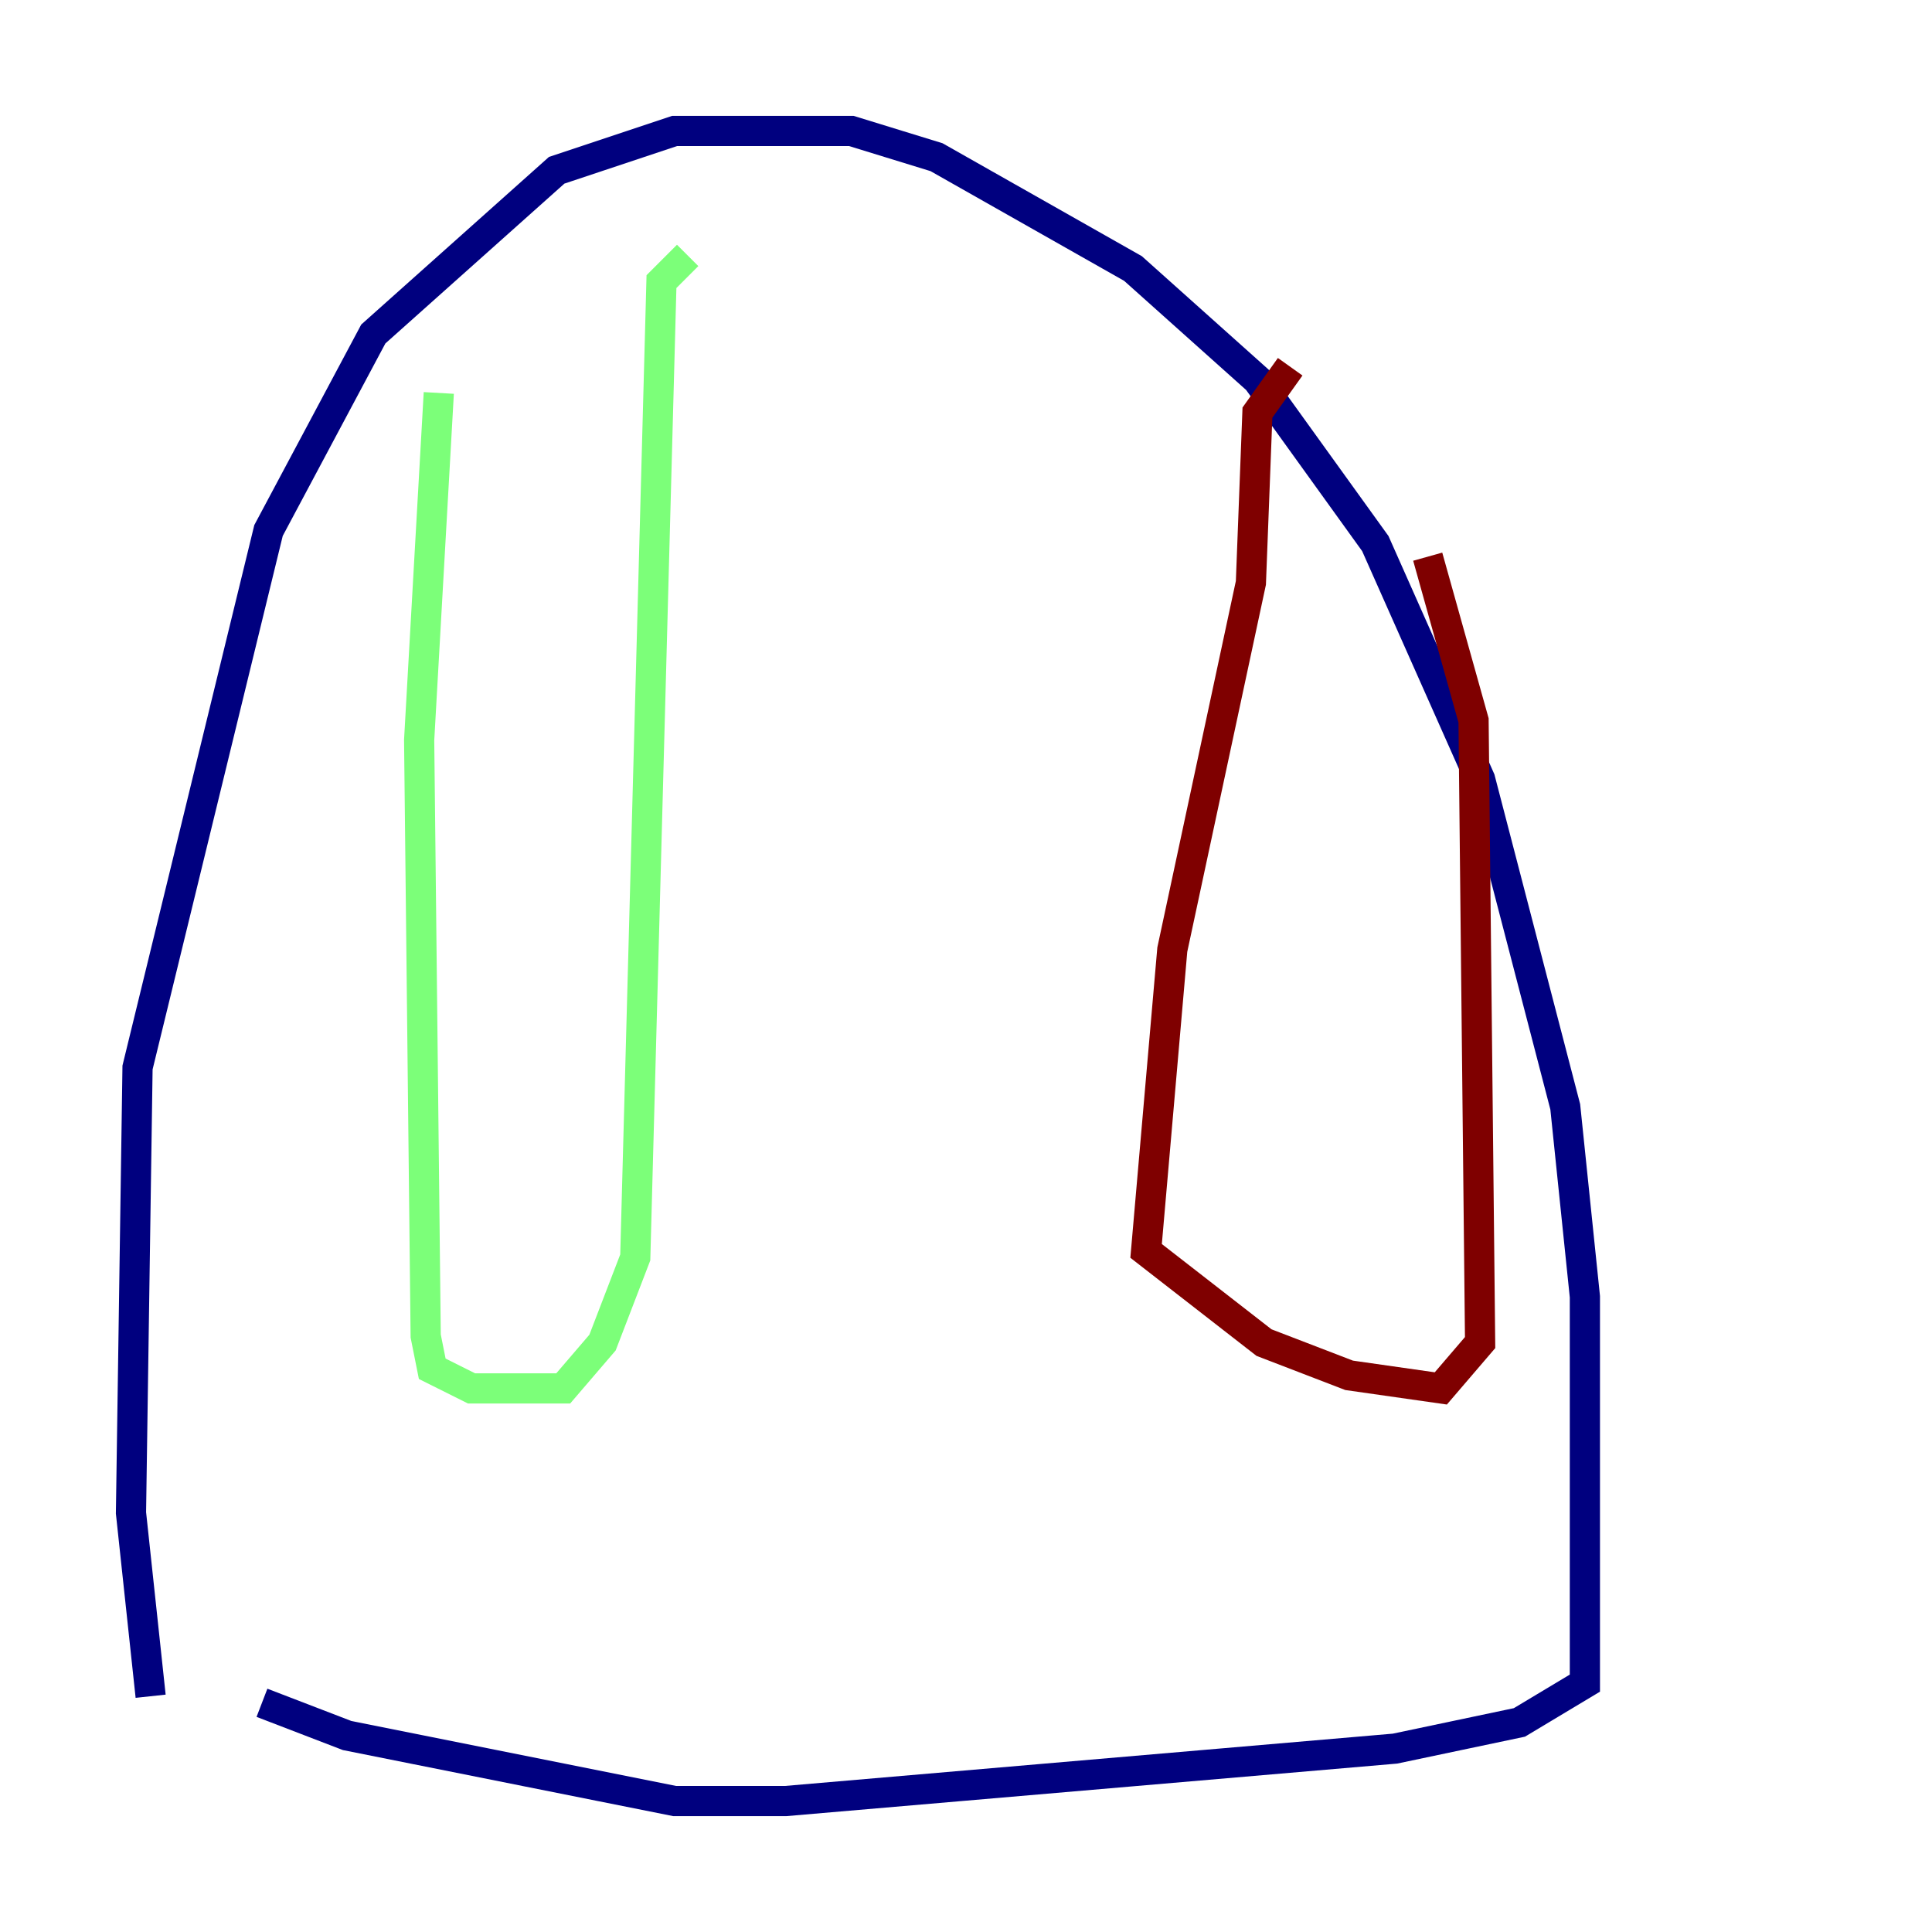 <?xml version="1.0" encoding="utf-8" ?>
<svg baseProfile="tiny" height="128" version="1.2" viewBox="0,0,128,128" width="128" xmlns="http://www.w3.org/2000/svg" xmlns:ev="http://www.w3.org/2001/xml-events" xmlns:xlink="http://www.w3.org/1999/xlink"><defs /><polyline fill="none" points="9.98,112.38 8.678,100.231 9.112,70.725 17.79,35.146 24.732,22.129 36.881,11.281 44.691,8.678 56.407,8.678 62.047,10.414 75.064,17.79 83.308,25.166 91.119,36.014 98.061,51.634 103.702,73.329 105.003,85.912 105.003,111.512 100.664,114.115 92.42,115.851 52.068,119.322 44.691,119.322 22.997,114.983 17.356,112.814" stroke="#00007f" stroke-width="2" /><polyline fill="none" points="29.071,26.034 27.77,49.031 28.203,88.515 28.637,90.685 31.241,91.986 37.315,91.986 39.919,88.949 42.088,83.308 43.824,18.658 45.559,16.922" stroke="#7cff79" stroke-width="2" /><polyline fill="none" points="85.478,24.298 83.308,27.336 82.875,38.617 77.668,62.915 75.932,82.875 83.742,88.949 89.383,91.119 95.458,91.986 98.061,88.949 97.627,47.729 94.59,36.881" stroke="#7f0000" stroke-width="2" /></svg>